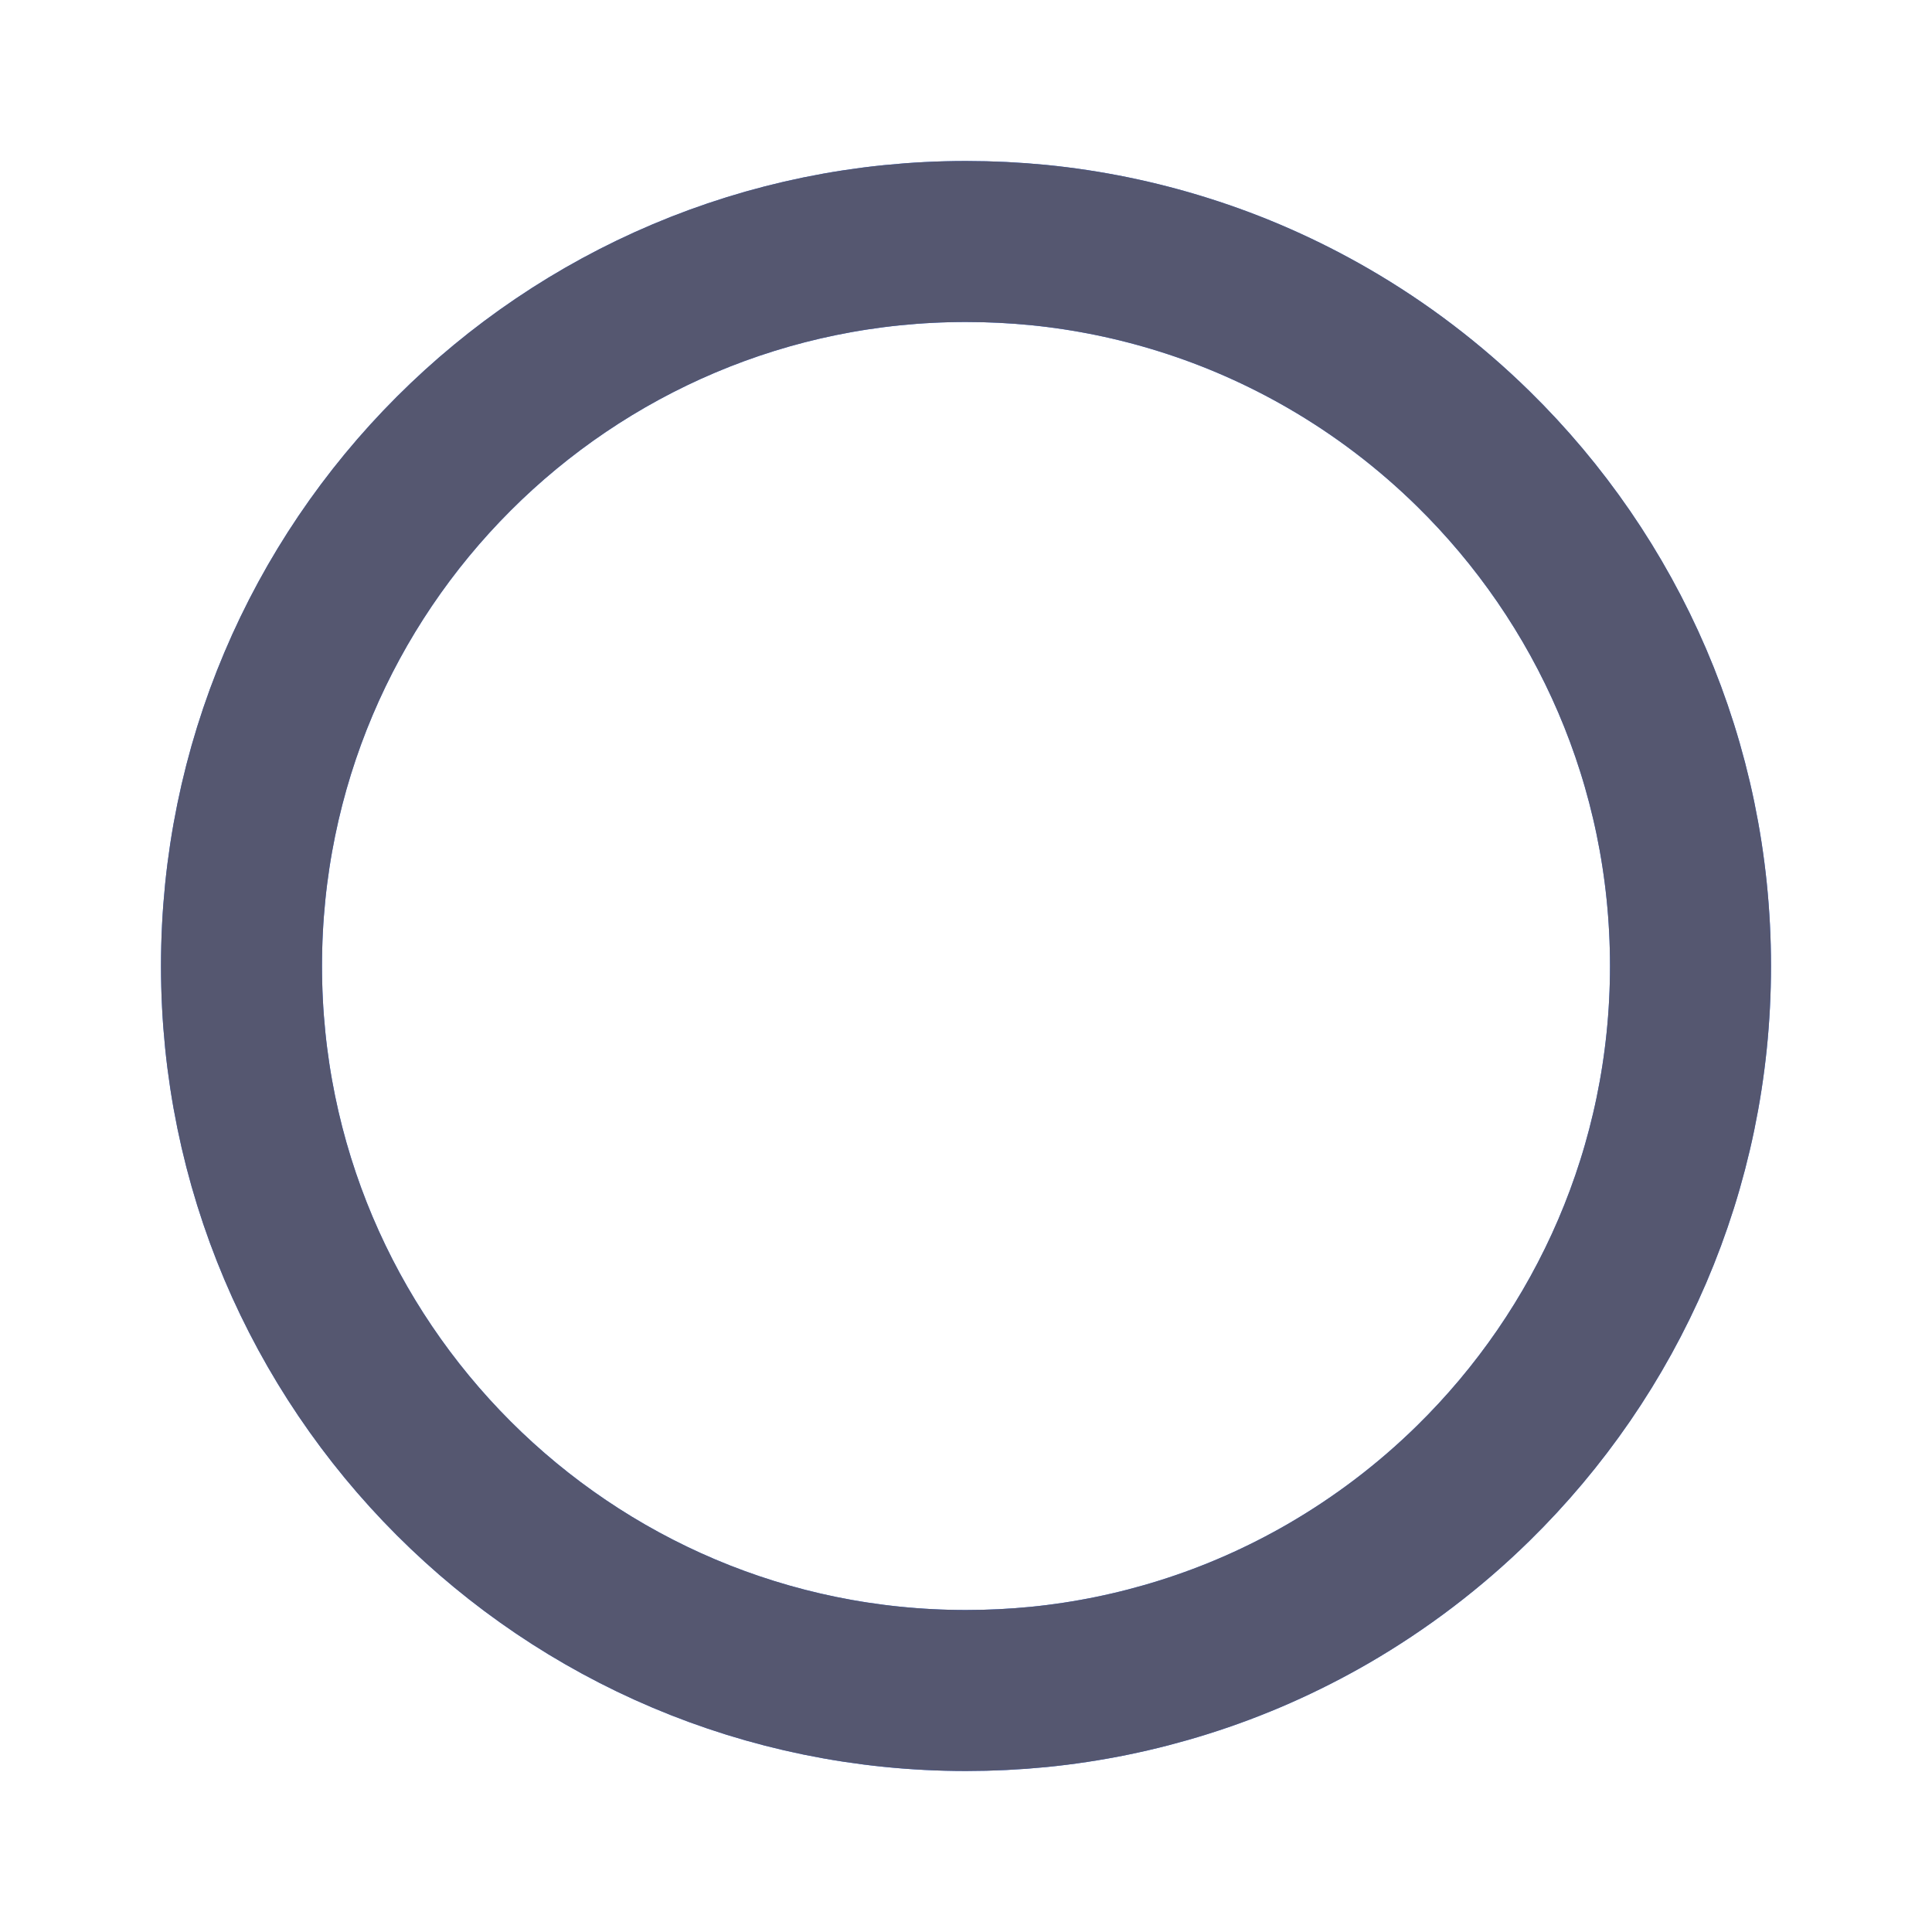 <svg width="24" height="24" viewBox="0 0 24 24" fill="none" xmlns="http://www.w3.org/2000/svg">
<path d="M21 12C21 14.518 19.967 16.793 18.3 18.427C17.761 18.956 17.156 19.416 16.499 19.797C15.935 20.123 15.333 20.39 14.7 20.588C14.124 20.769 13.522 20.894 12.901 20.956C12.605 20.985 12.305 21 12 21C7.029 21 3 16.971 3 12C3 7.029 7.029 3 12 3C12.305 3 12.605 3.015 12.901 3.044C13.522 3.106 14.124 3.231 14.7 3.412C15.333 3.61 15.935 3.877 16.499 4.203C17.156 4.583 17.761 5.044 18.3 5.573C19.967 7.207 21 9.482 21 12Z" stroke="#3E7BFA" stroke-width="2"/>
<path d="M21 12C21 14.518 19.967 16.793 18.3 18.427C17.761 18.956 17.156 19.416 16.499 19.797C15.935 20.123 15.333 20.39 14.7 20.588C14.124 20.769 13.522 20.894 12.901 20.956C12.605 20.985 12.305 21 12 21C7.029 21 3 16.971 3 12C3 7.029 7.029 3 12 3C12.305 3 12.605 3.015 12.901 3.044C13.522 3.106 14.124 3.231 14.7 3.412C15.333 3.61 15.935 3.877 16.499 4.203C17.156 4.583 17.761 5.044 18.3 5.573C19.967 7.207 21 9.482 21 12Z" stroke="#555770" stroke-width="2"/>
</svg>
